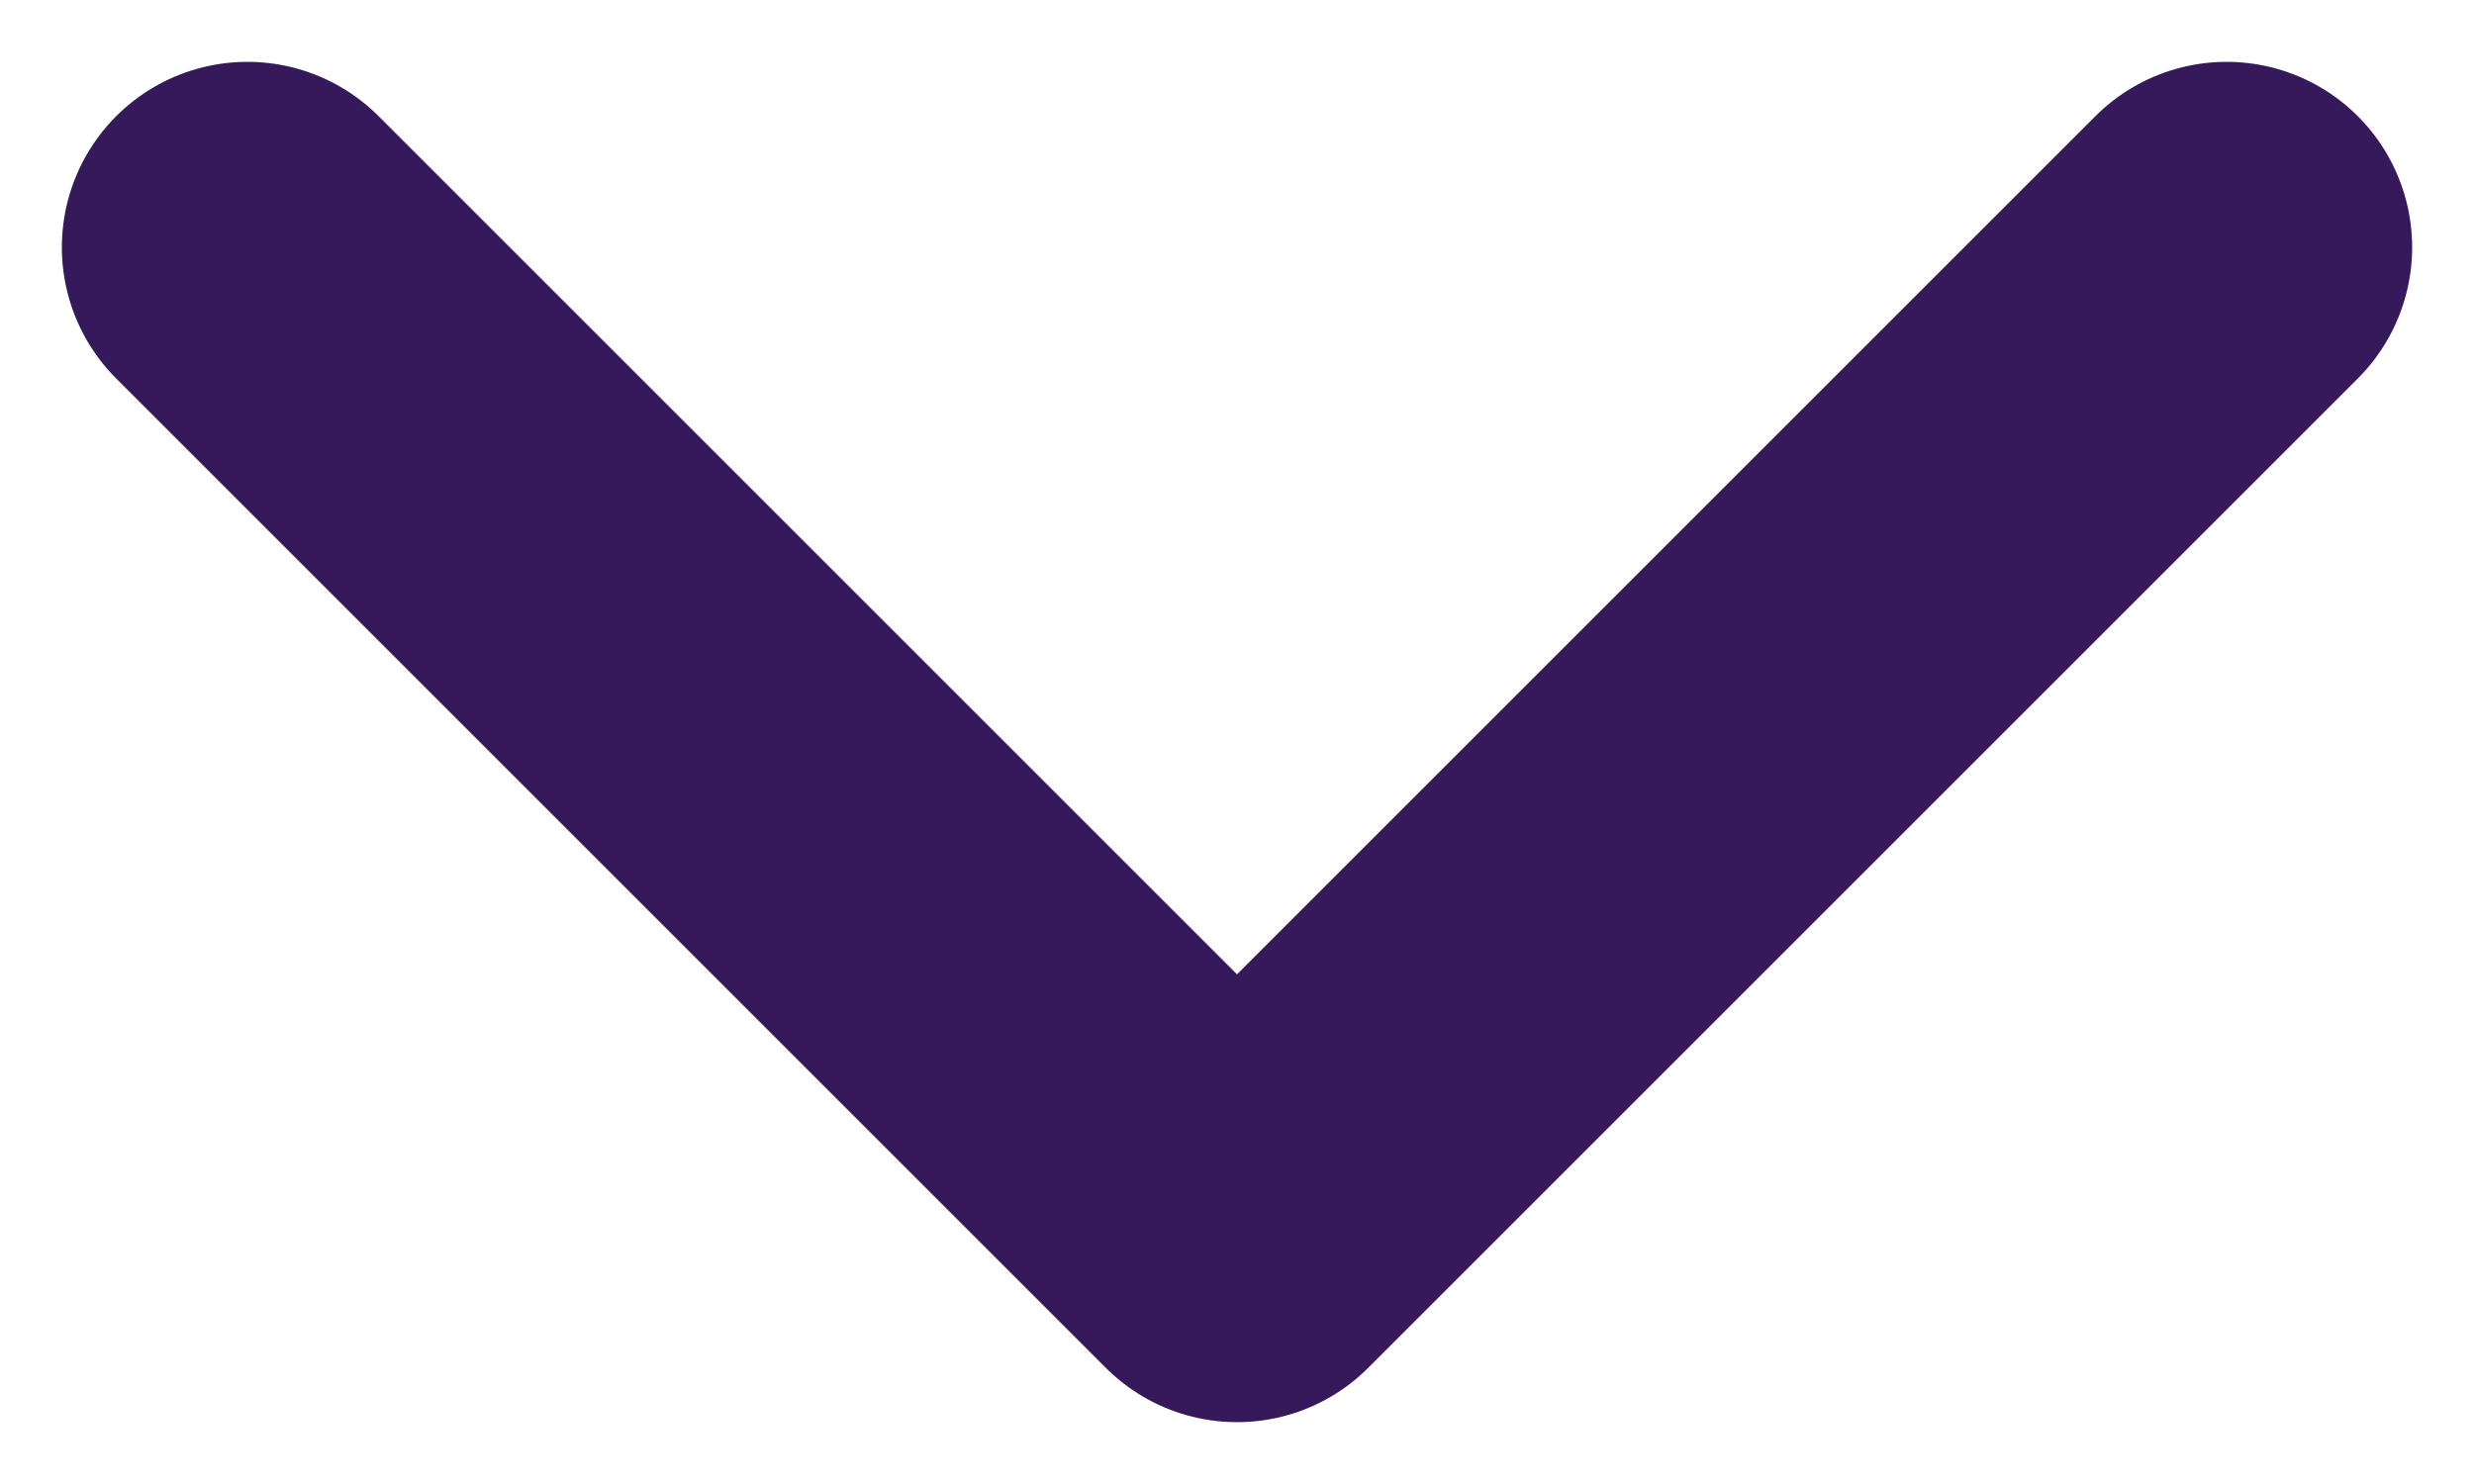 <svg width="10" height="6" viewBox="0 0 10 6" fill="none" xmlns="http://www.w3.org/2000/svg">
<path d="M1 1L5 5L9 1" stroke="#36195A" stroke-width="1.5" stroke-linecap="round" stroke-linejoin="round"/>
</svg>
